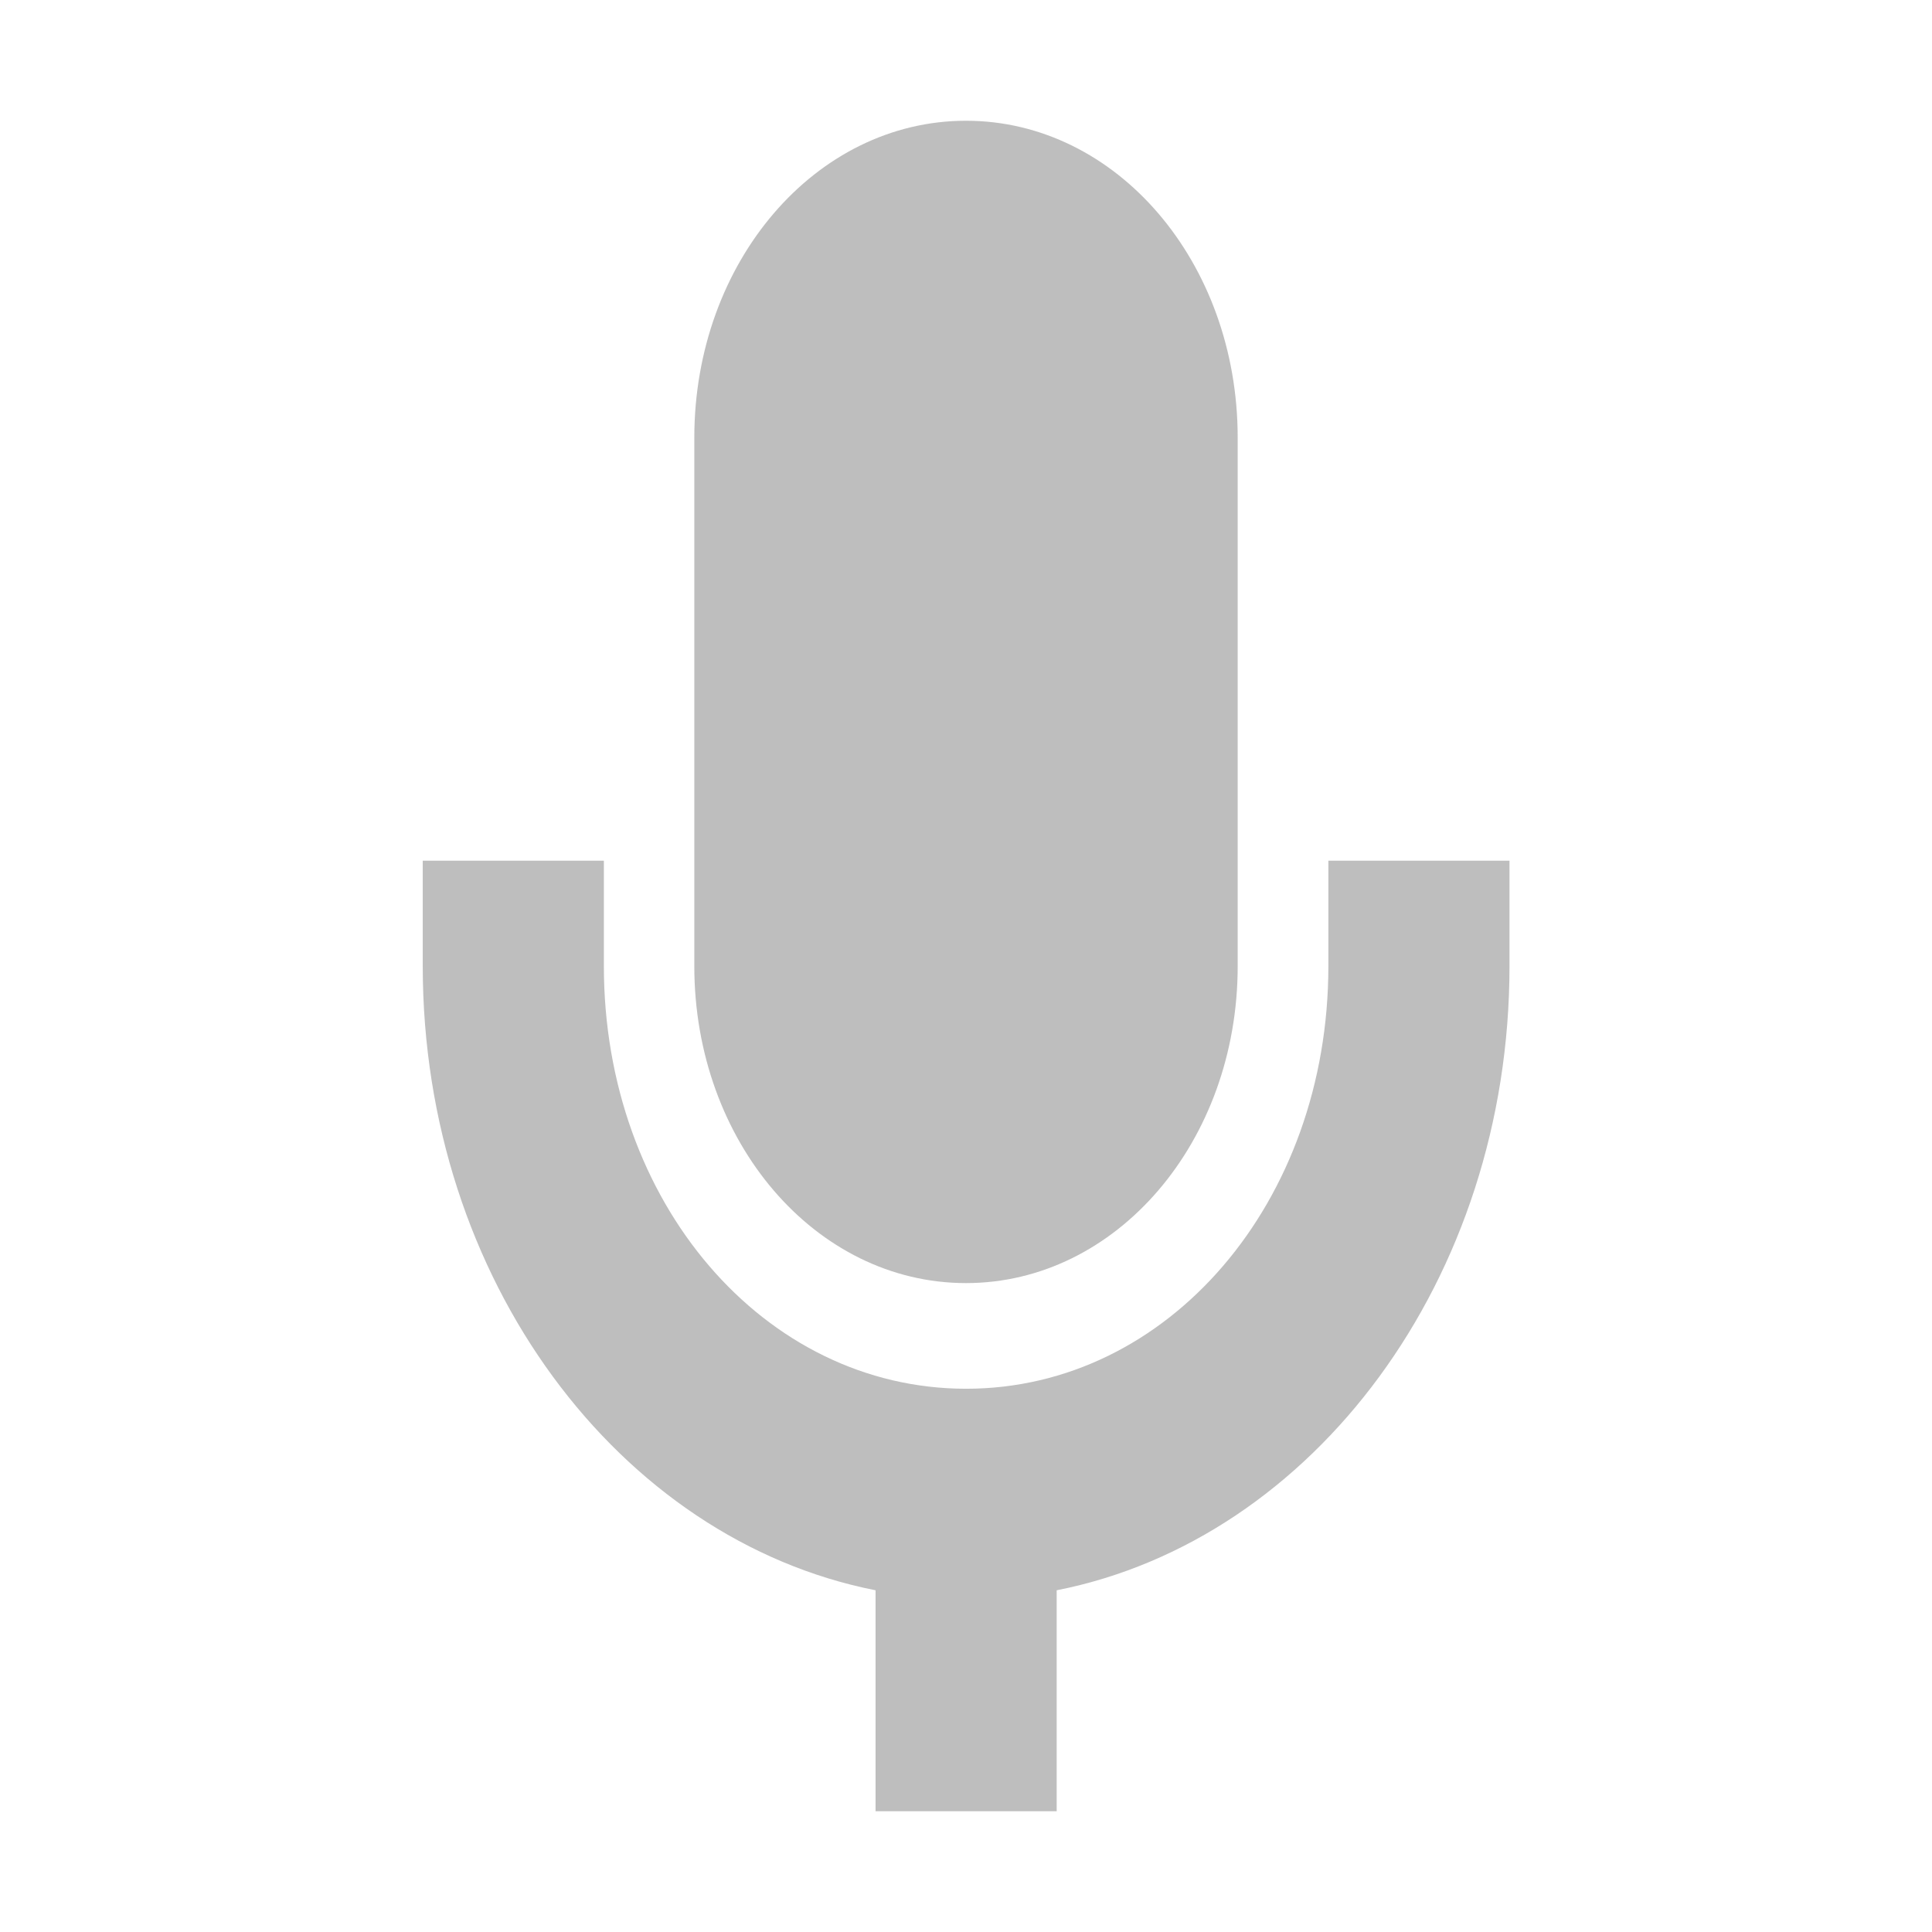 <svg viewBox="0 0 16 16" xmlns="http://www.w3.org/2000/svg">
  <path d="m8 1c-1.246 0-2.25 1.171-2.25 2.625v4.376c0 1.454 1.003 2.625 2.25 2.625 1.246 0 2.25-1.171 2.25-2.625v-4.376c0-1.454-1.003-2.625-2.25-2.625zm-4.499 6.128v.873c0 2.595 1.626 4.75 3.75 5.169v1.83h1.5v-1.83c2.124-.419 3.75-2.575 3.75-5.169v-.873h-1.5v.873c0 1.954-1.325 3.5-3 3.5-1.675 0-3-1.546-3-3.5v-.873z" fill="#bebebe" />
</svg>
